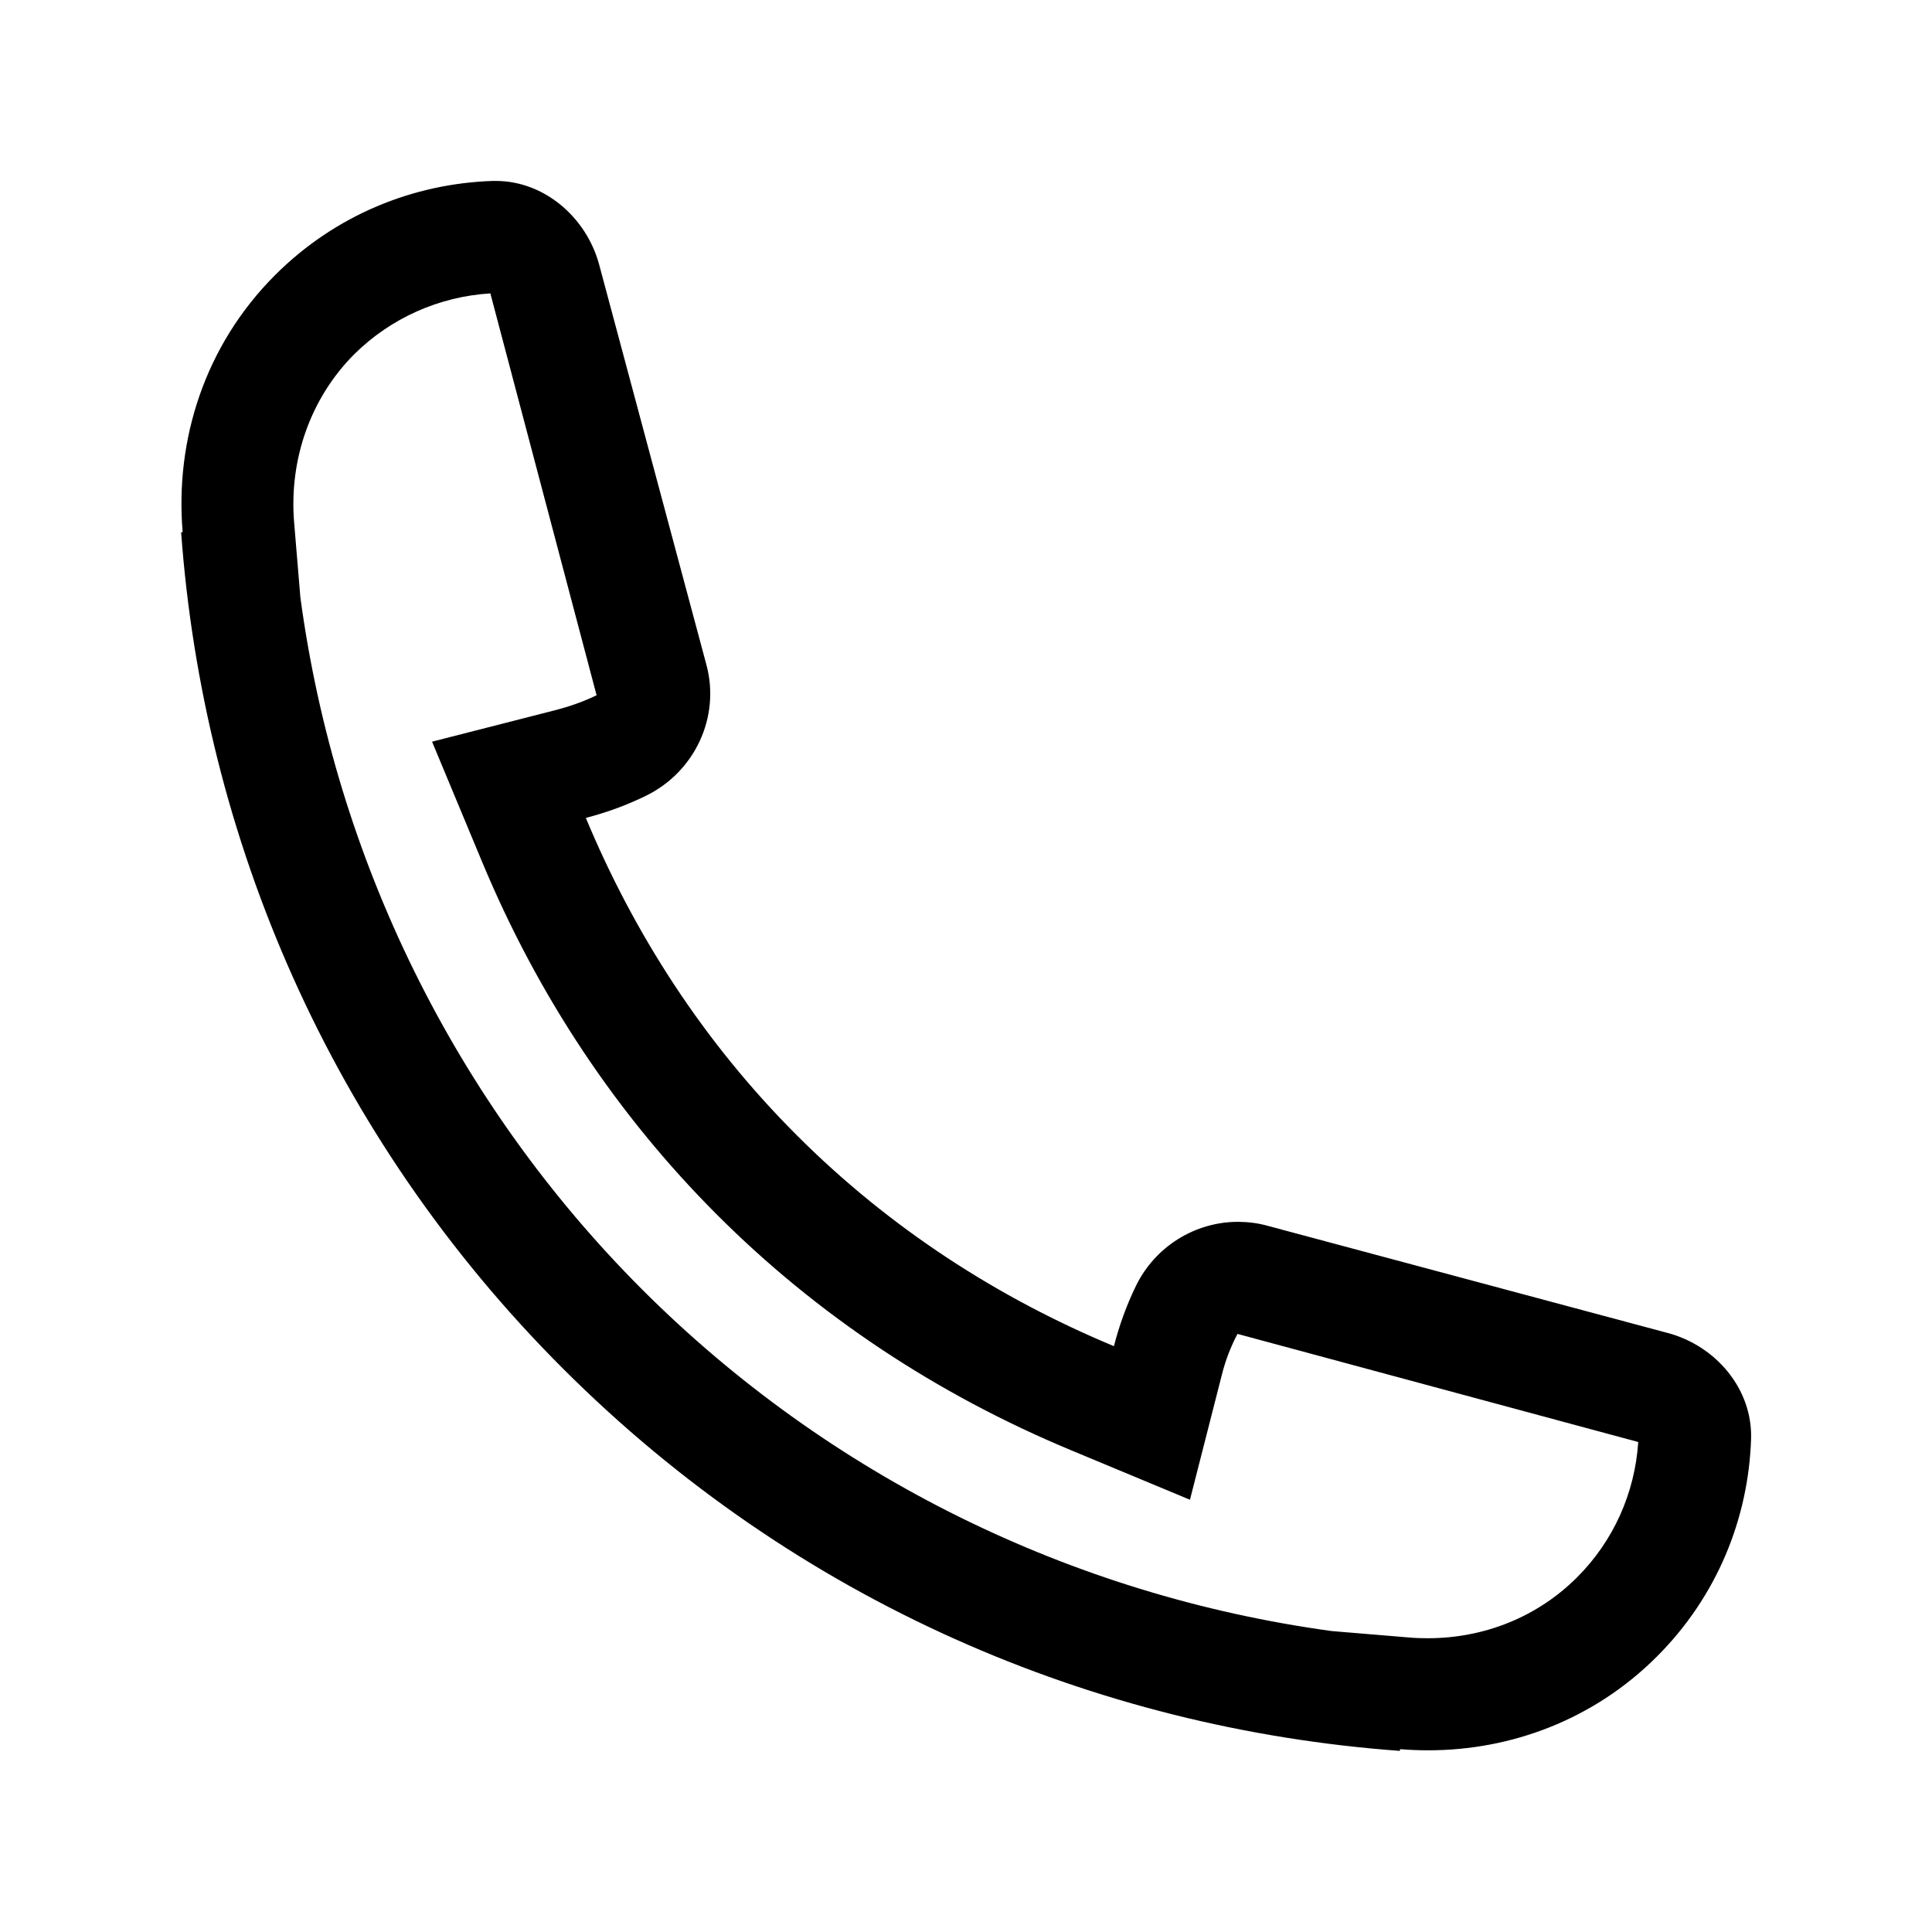 <?xml version="1.0" standalone="no"?><!DOCTYPE svg PUBLIC "-//W3C//DTD SVG 1.1//EN" "http://www.w3.org/Graphics/SVG/1.1/DTD/svg11.dtd"><svg t="1718062627730" class="icon" viewBox="0 0 1024 1024" version="1.1" xmlns="http://www.w3.org/2000/svg" p-id="11161" xmlns:xlink="http://www.w3.org/1999/xlink" width="200" height="200"><path d="M259.9 155.5s0 0.1 0 0l56.3 213c-6.6 3.2-13.6 5.7-20.7 7.6l-66.5 17 26.4 63.4c29.7 71.4 71.7 134.4 124.7 187.4s116 94.9 187.2 124.6l63.4 26.4 17-66.6c1.8-7.1 4.4-14.1 8.2-21.3l212.4 57.3c-1.8 27.2-13.2 52.5-32.4 71.7-20.8 20.8-48.9 32.3-79.2 32.3-3.3 0-6.6-0.1-9.9-0.4l-40.9-3.4c-138.3-18.9-266.8-82.3-365.5-181-99-99-162.5-228.1-181.2-366.9l-3.3-39.6c-2.8-33.6 8.8-66.1 31.8-89.2 19.4-19.2 44.9-30.6 72.2-32.3m2.9-59.6h-1.7c-41.9 1.4-83.3 17.9-115.3 49.9-37.3 37.3-53.1 87.4-49 136.2-0.2 0.1-0.5 0.1-0.8 0.1 11.8 161.6 78.9 319.9 202.5 443.4S580.3 916.2 741.9 928c0.1-0.3 0.1-0.6 0.2-0.9 4.9 0.4 9.9 0.6 14.9 0.6 43.9 0 87.7-16.2 121.2-49.7 32-32 48.5-73.3 49.9-115.2 0.9-26.5-18.6-49.5-44.2-56.3l-212.4-56.9c-5.1-1.4-10.3-2-15.4-2-22.6 0-43.9 13-54.1 34.1-5 10.3-8.8 20.9-11.6 31.8-61-25.4-118.4-62.1-168.1-111.8-49.7-49.7-86.4-107.2-111.8-168.2 10.9-2.8 21.6-6.7 31.8-11.7 25.9-12.6 39.6-41.7 32.1-69.5L317.5 140c-6.8-24.8-29-44.1-54.7-44.1z" p-id="11162" fill="currentColor"></path></svg>
